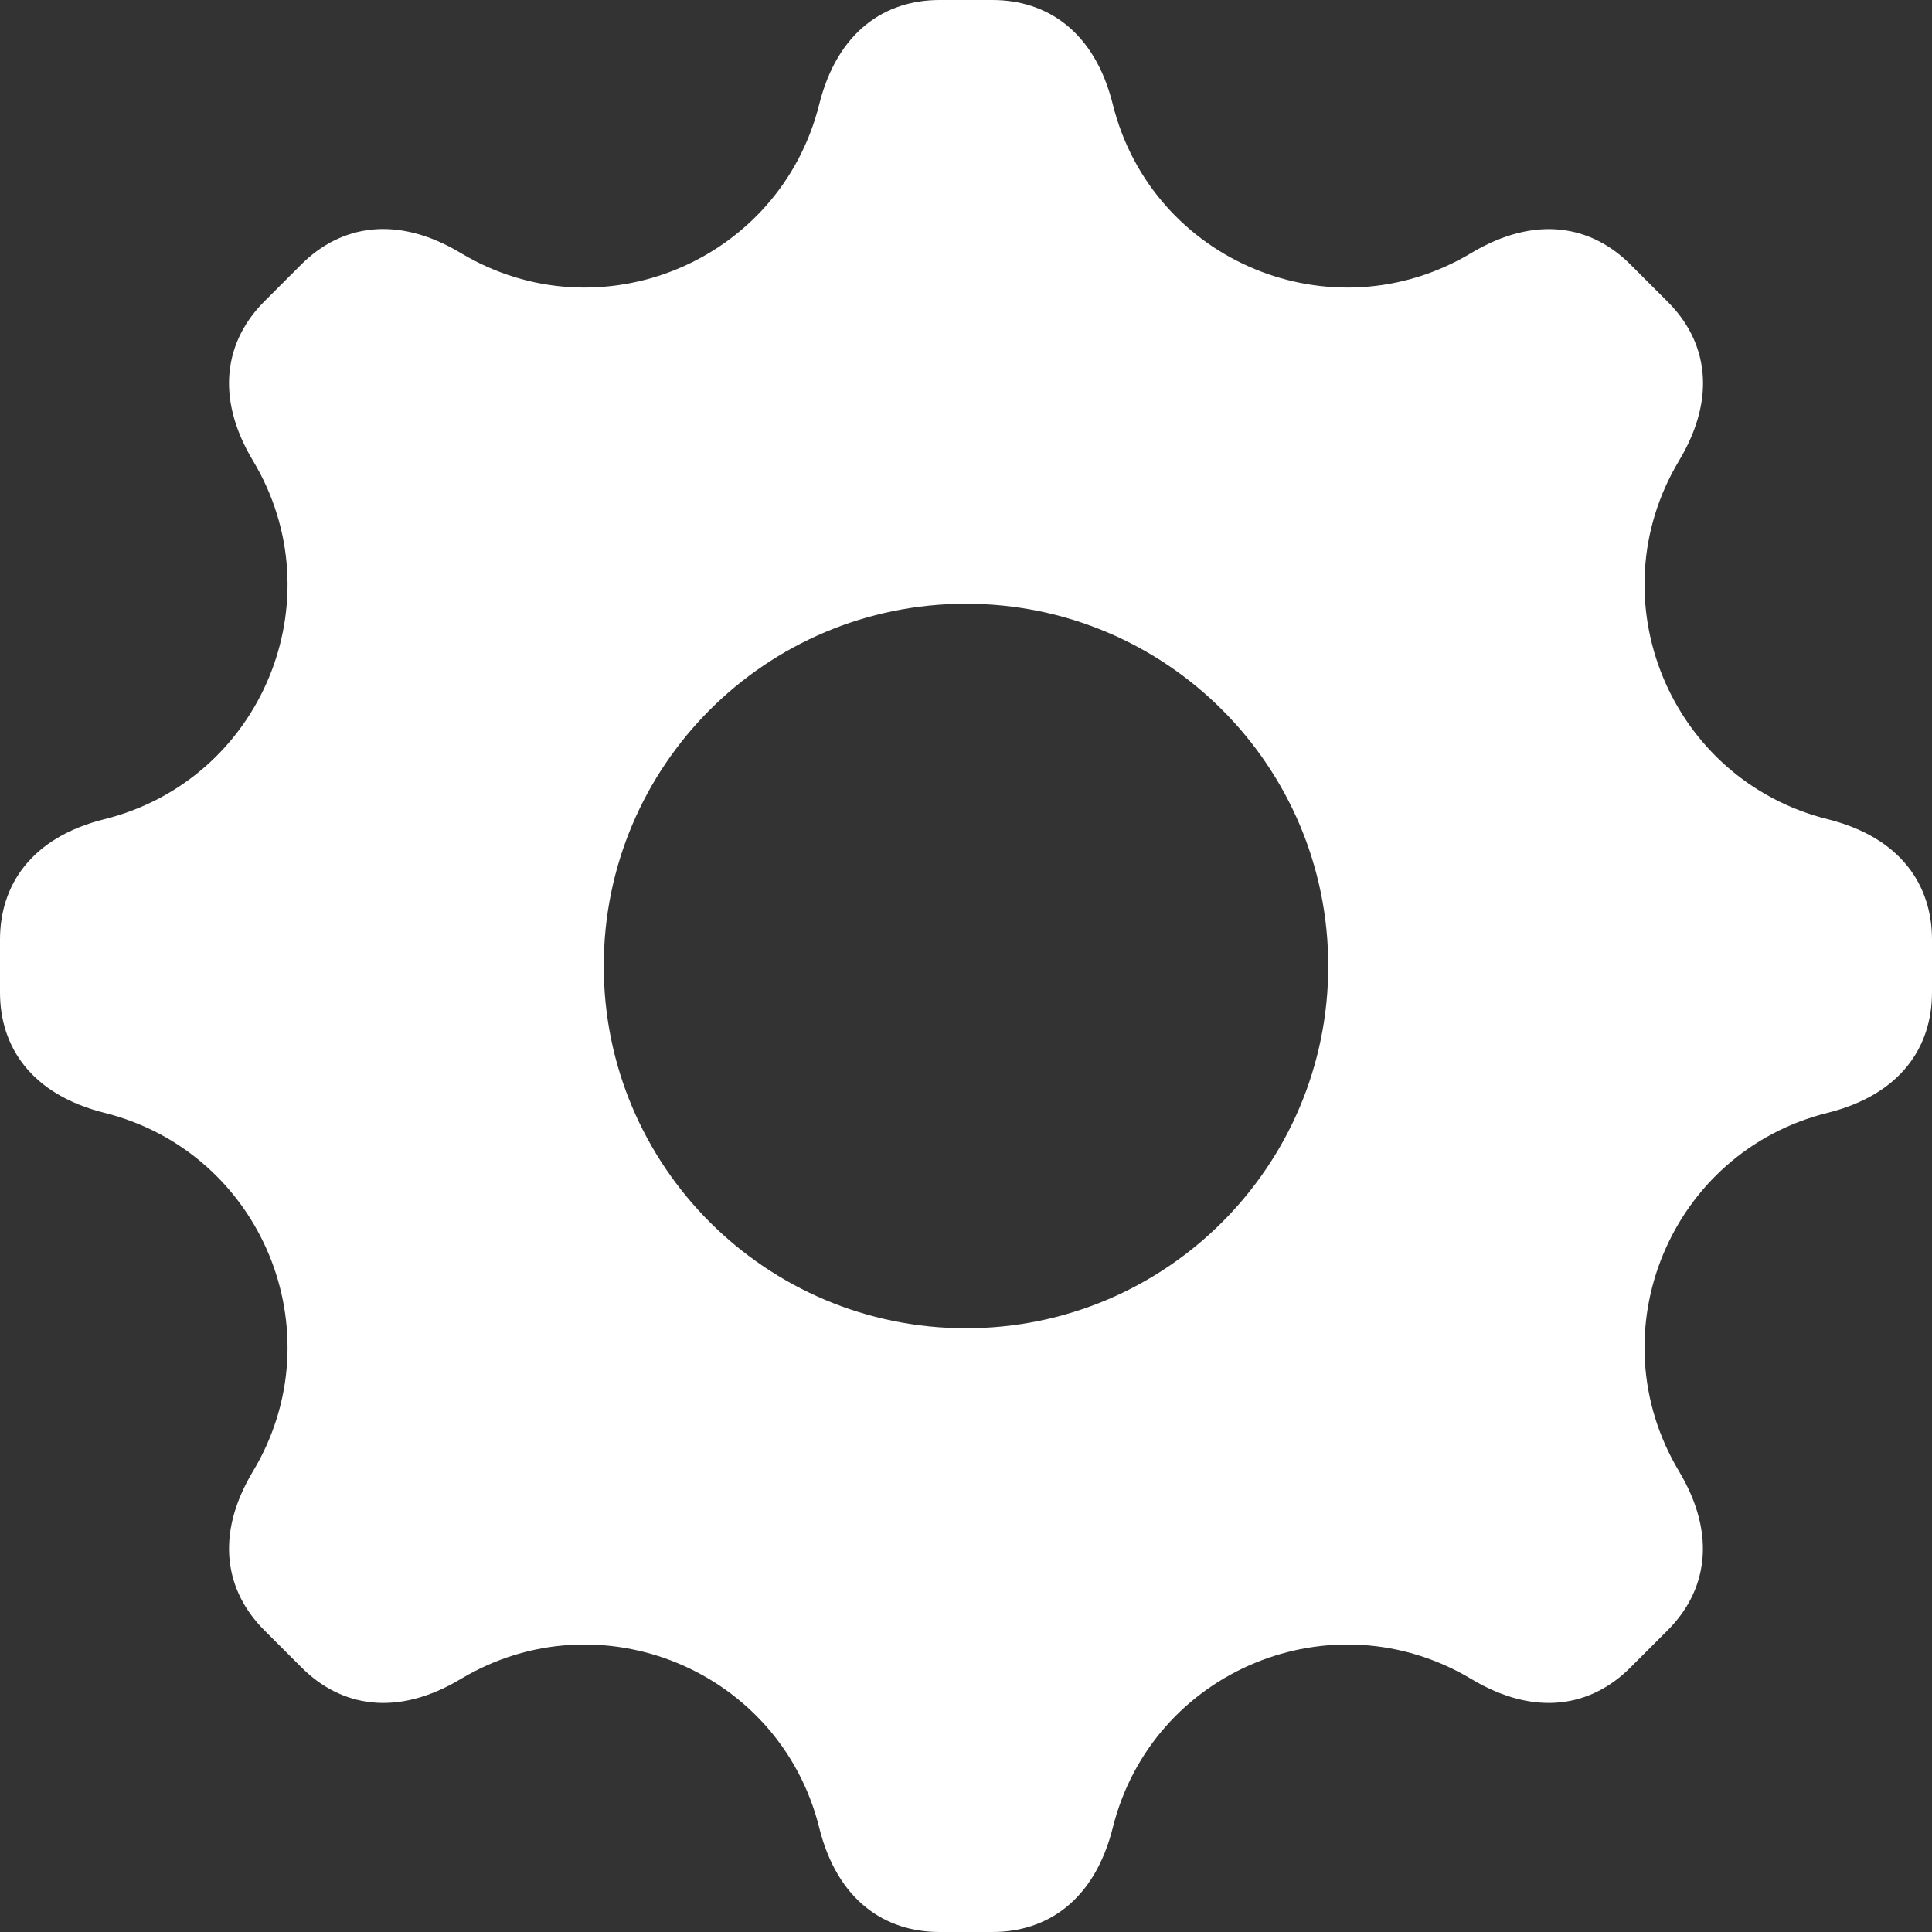 <svg width="12" height="12" viewBox="0 0 12 12" fill="none" xmlns="http://www.w3.org/2000/svg">
<rect x="0" y="0" width="12" height="12" fill="#333333" stroke="none"/>
<path d="M11.351 5.088C10.374 4.843 9.911 3.724 10.429 2.861C10.67 2.459 10.598 2.113 10.358 1.874L10.126 1.642C9.887 1.403 9.541 1.331 9.139 1.571C8.275 2.09 7.156 1.626 6.912 0.649C6.799 0.194 6.502 0 6.164 0H5.836C5.498 0 5.202 0.194 5.088 0.649C4.843 1.626 3.724 2.09 2.861 1.571C2.459 1.33 2.112 1.403 1.873 1.641L1.641 1.873C1.403 2.112 1.33 2.459 1.571 2.861C2.09 3.725 1.626 4.844 0.649 5.088C0.195 5.201 0 5.497 0 5.836V6.164C0 6.502 0.194 6.798 0.649 6.912C1.626 7.157 2.09 8.275 1.571 9.139C1.33 9.541 1.403 9.887 1.642 10.126L1.874 10.358C2.114 10.598 2.461 10.669 2.861 10.429C3.725 9.911 4.844 10.374 5.088 11.351C5.201 11.806 5.498 12 5.836 12H6.164C6.502 12 6.798 11.806 6.912 11.351C7.157 10.374 8.275 9.911 9.139 10.429C9.54 10.669 9.886 10.598 10.126 10.358L10.358 10.126C10.597 9.887 10.669 9.541 10.429 9.139C9.911 8.275 10.374 7.156 11.351 6.912C11.806 6.799 12 6.502 12 6.164V5.836C12 5.497 11.805 5.201 11.351 5.088ZM6 8.25C4.757 8.25 3.75 7.243 3.75 6C3.75 4.757 4.757 3.75 6 3.75C7.243 3.75 8.25 4.757 8.25 6C8.25 7.243 7.243 8.25 6 8.25Z" fill="white"/>
</svg>
